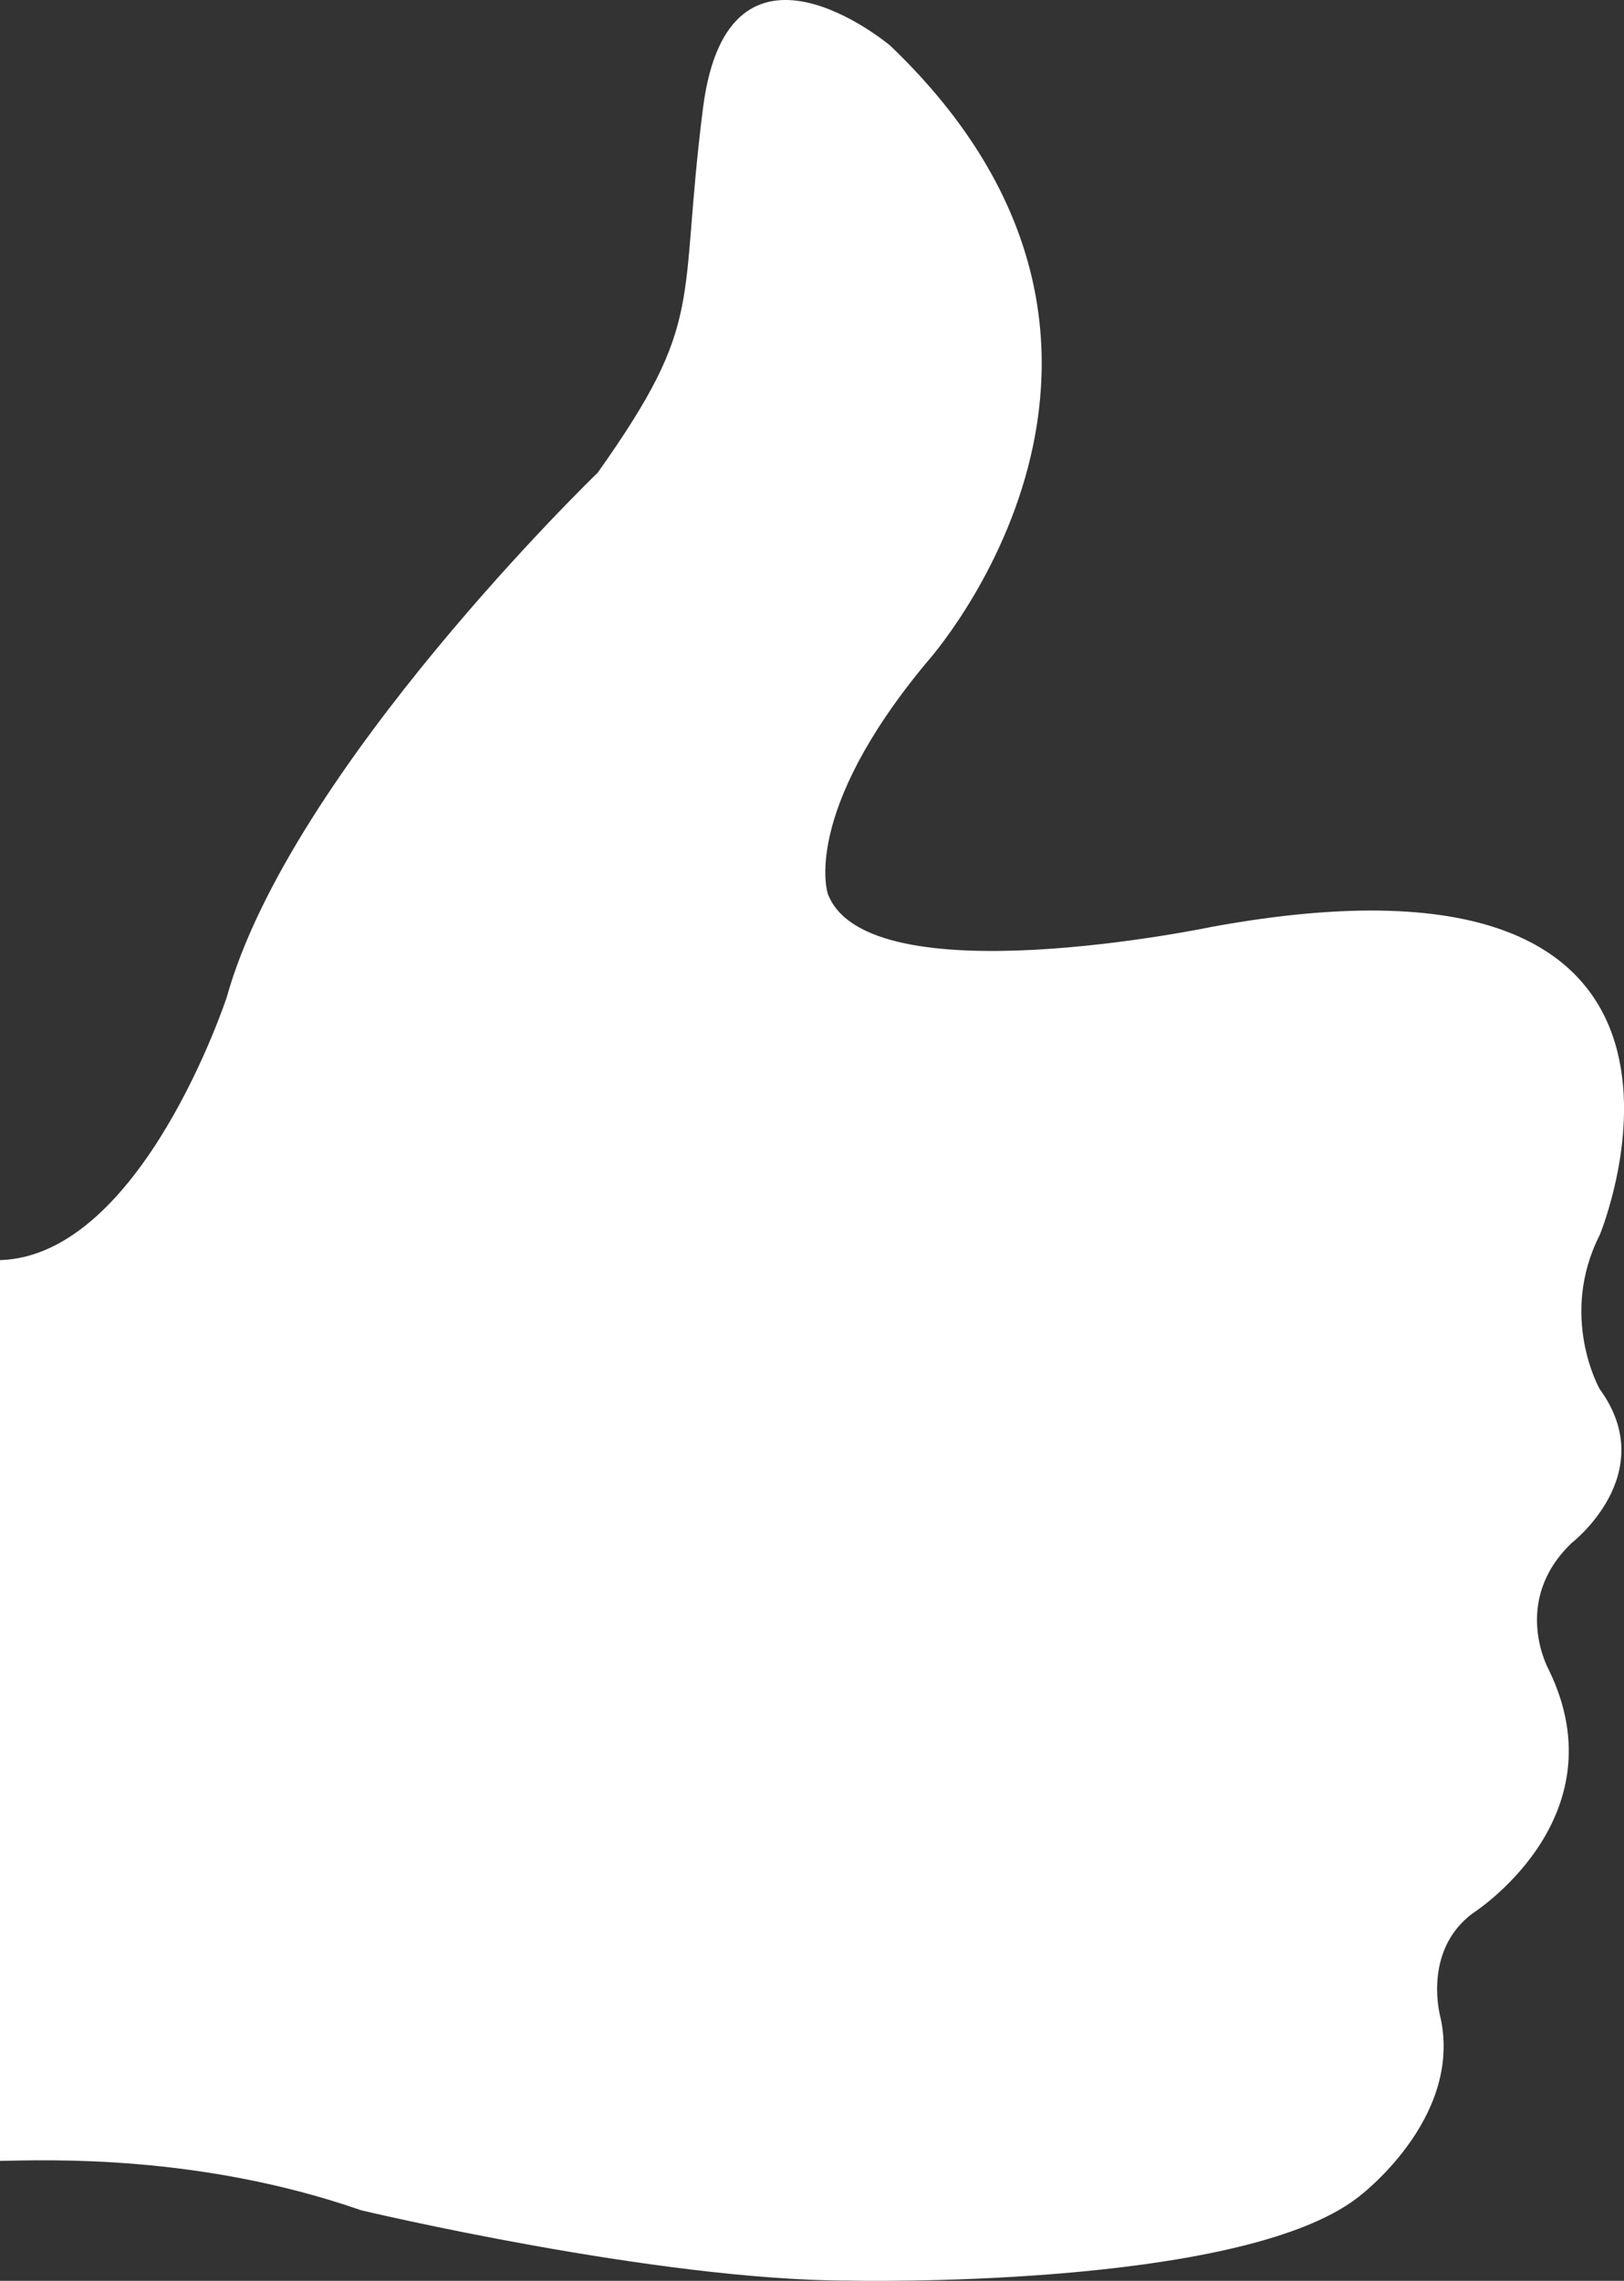 <?xml version="1.0" encoding="utf-8"?>
<!-- Generator: Adobe Illustrator 16.0.0, SVG Export Plug-In . SVG Version: 6.00 Build 0)  -->
<!DOCTYPE svg PUBLIC "-//W3C//DTD SVG 1.1//EN" "http://www.w3.org/Graphics/SVG/1.1/DTD/svg11.dtd">
<svg version="1.1" id="Layer_1" xmlns="http://www.w3.org/2000/svg" xmlns:xlink="http://www.w3.org/1999/xlink" x="0px" y="0px"
	 width="34.776px" height="48.836px" viewBox="0 0 34.776 48.836" enable-background="new 0 0 34.776 48.836" xml:space="preserve">
<rect x="0" y="0" width="34.776" height="48.836" fill="#333333" stroke="none"/>
<path fill="#FFFFFF" d="M34.257,26.441c0,0,3.633-8.78-8.307-6.596c0,0-7.375,1.545-8.224-0.709c0,0-0.584-1.712,2.129-4.967
	c0,0,6.012-6.681-0.792-13.192c0,0-3.466-2.921-4.009,1.337c-0.542,4.258,0.083,4.508-2.254,7.806c0,0-6.579,6.346-7.944,11.229
	c0,0-1.817,5.542-4.856,5.632v19.287c1.013-0.019,4.278-0.146,7.737,1.058c0,0,6.324,1.505,10.442,1.505
	c0,0,8.351,0.194,10.898-1.781c0,0,2.233-1.656,1.775-3.827c0,0-0.417-1.429,0.679-2.253c0,0,3.192-2.02,1.634-5.218
	c0,0-0.818-1.463,0.49-2.714c0,0,1.925-1.482,0.599-3.298C34.255,29.74,33.371,28.186,34.257,26.441"/>
</svg>
